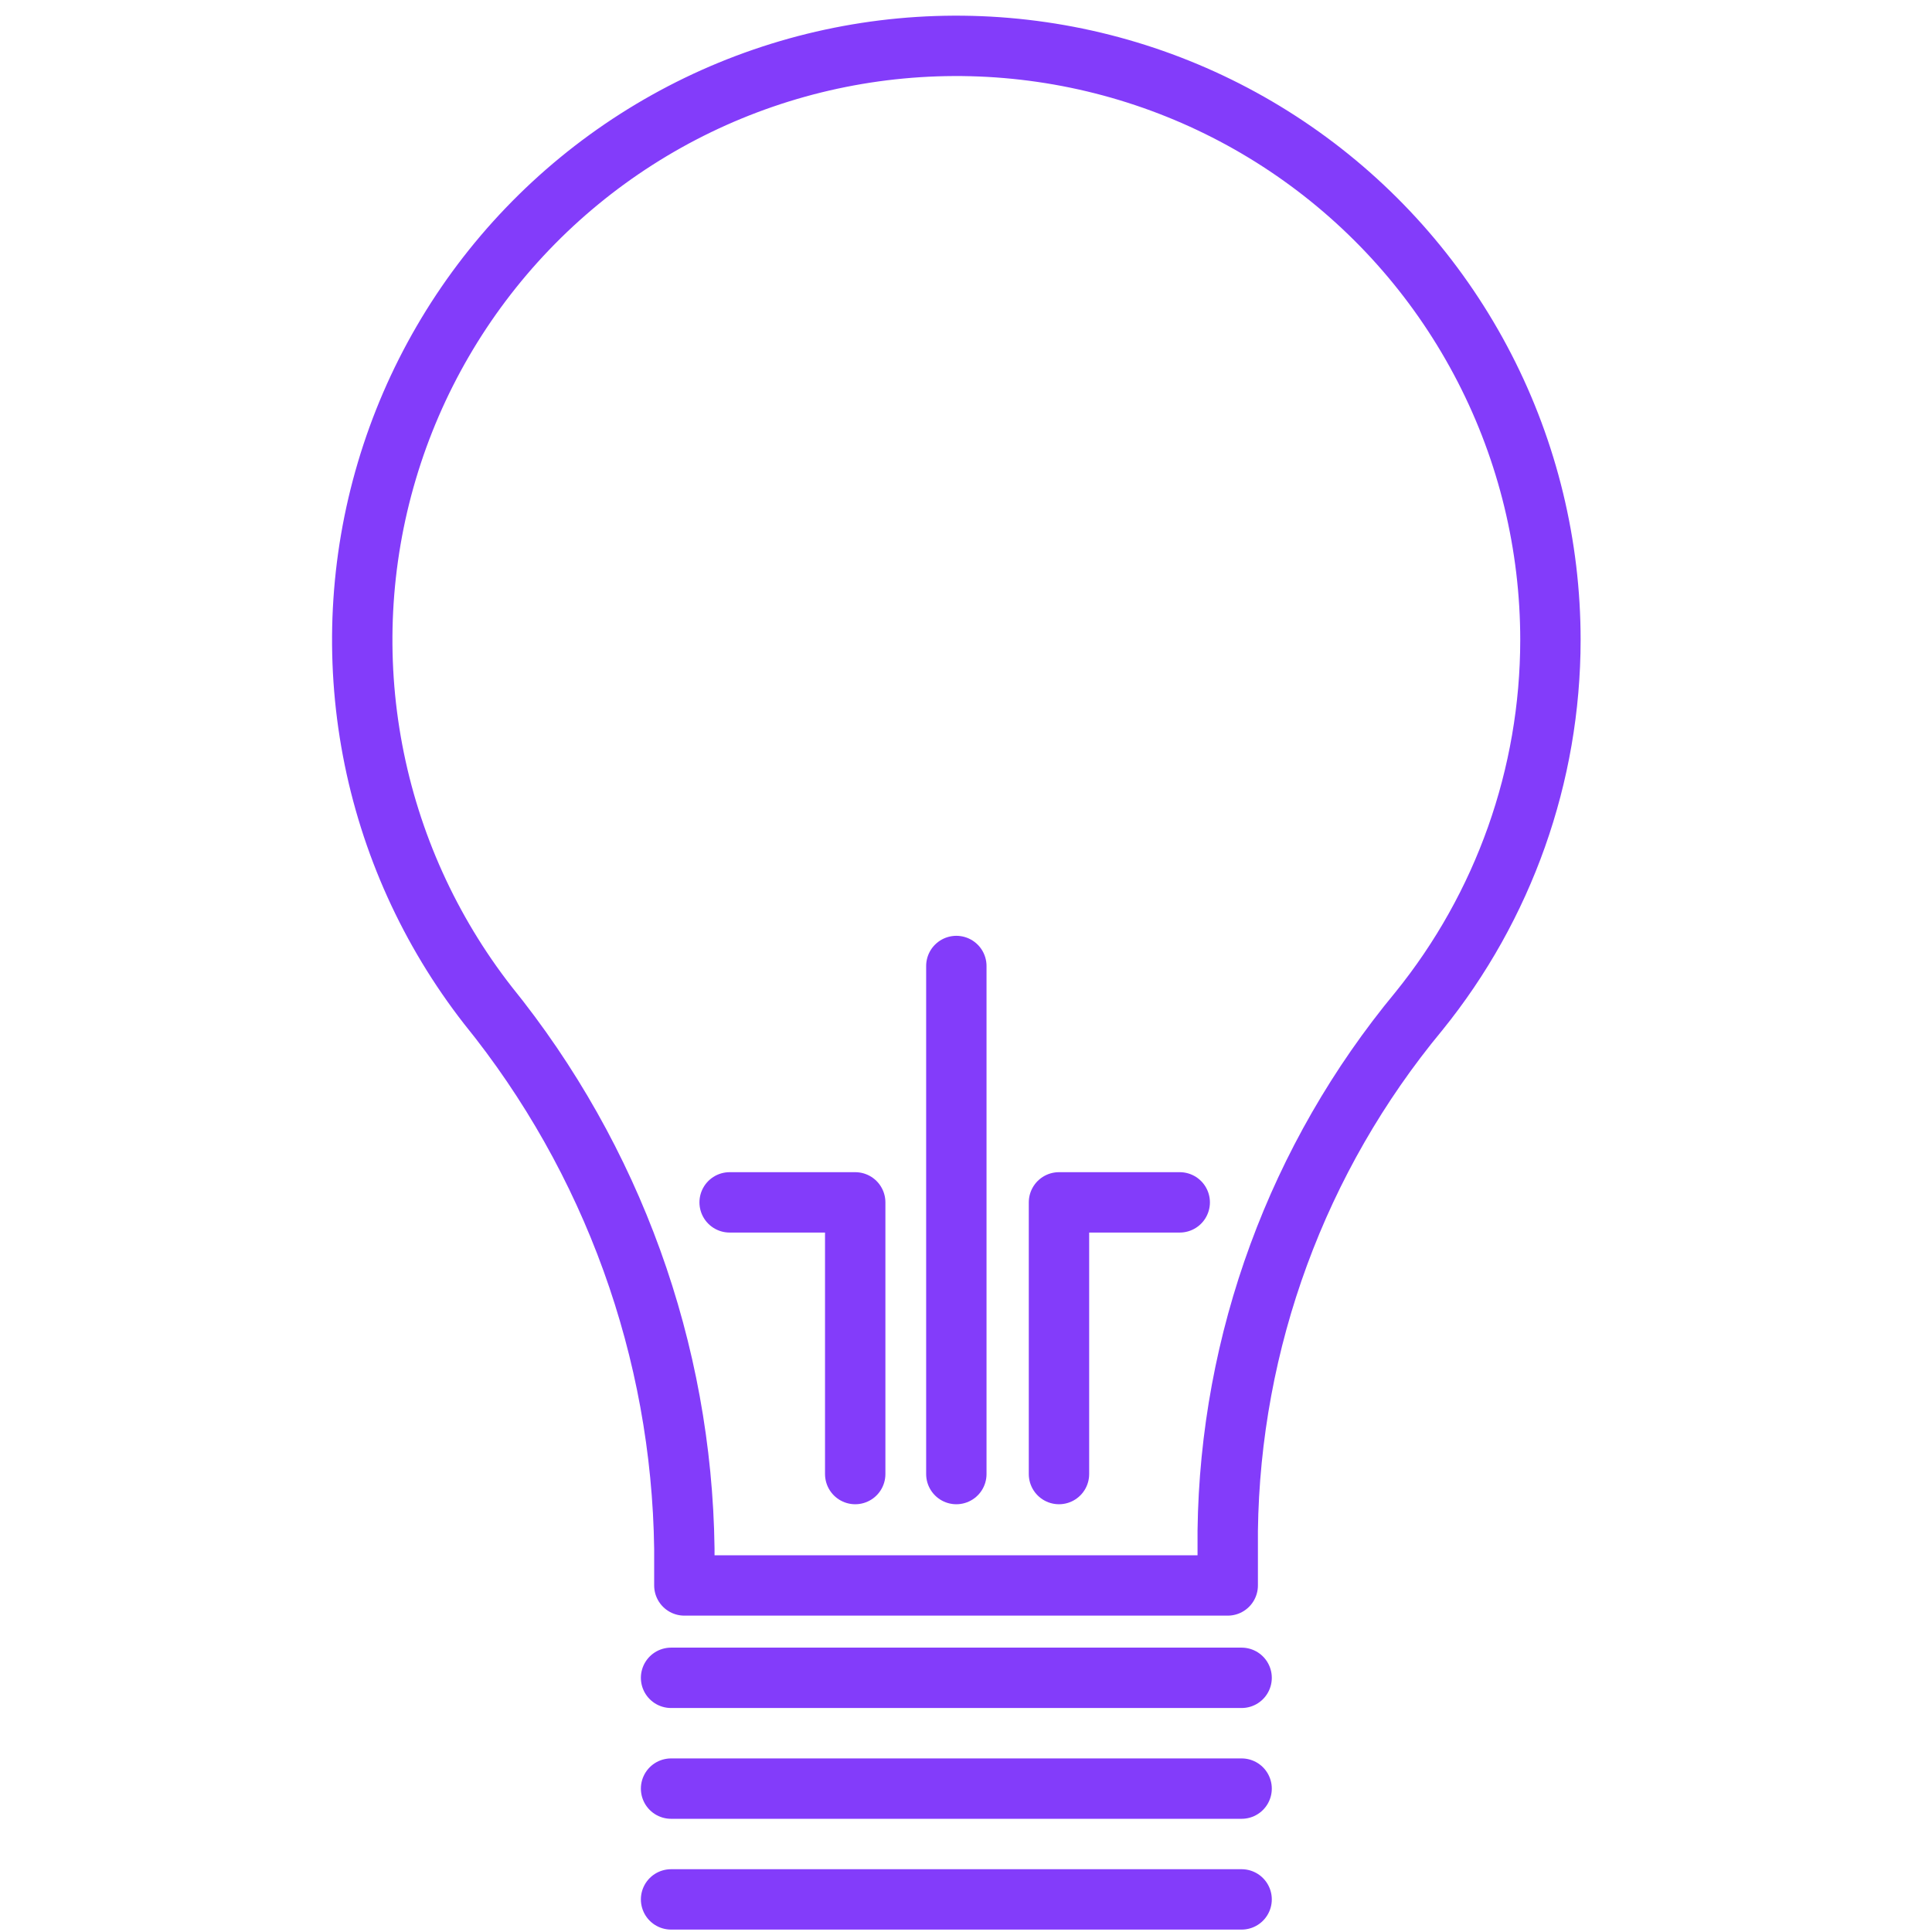 <svg xmlns="http://www.w3.org/2000/svg" width="64" height="64" viewBox="0 0 64 64" fill="none">
<path d="M51.36 21.2C51.36 18.066 50.612 14.977 49.177 12.191C47.743 9.405 45.664 7.001 43.113 5.181C40.562 3.36 37.613 2.175 34.512 1.724C31.41 1.273 28.246 1.569 25.282 2.588C22.319 3.607 19.641 5.319 17.473 7.581C15.304 9.844 13.707 12.591 12.815 15.595C11.922 18.6 11.76 21.774 12.342 24.853C12.924 27.933 14.233 30.828 16.16 33.3C20.289 38.399 22.582 44.739 22.67 51.3V52.52H40.67V50.71C40.751 44.418 42.985 38.344 47 33.5C49.818 30.02 51.357 25.678 51.36 21.2Z" stroke="#833CFA" stroke-width="2" stroke-linecap="round" stroke-linejoin="round"/>
<path d="M22.23 55.58H41.13" stroke="#833CFA" stroke-width="2" stroke-linecap="round" stroke-linejoin="round"/>
<path d="M22.23 59.25H41.13" stroke="#833CFA" stroke-width="2" stroke-linecap="round" stroke-linejoin="round"/>
<path d="M22.23 62.92H41.13" stroke="#833CFA" stroke-width="2" stroke-linecap="round" stroke-linejoin="round"/>
<path d="M31.68 48.83V32" stroke="#833CFA" stroke-width="2" stroke-linecap="round" stroke-linejoin="round"/>
<path d="M35.08 48.83V39.83H39.08" stroke="#833CFA" stroke-width="2" stroke-linecap="round" stroke-linejoin="round"/>
<path d="M28.33 48.83V39.83H24.17" stroke="#833CFA" stroke-width="2" stroke-linecap="round" stroke-linejoin="round"/>
</svg>